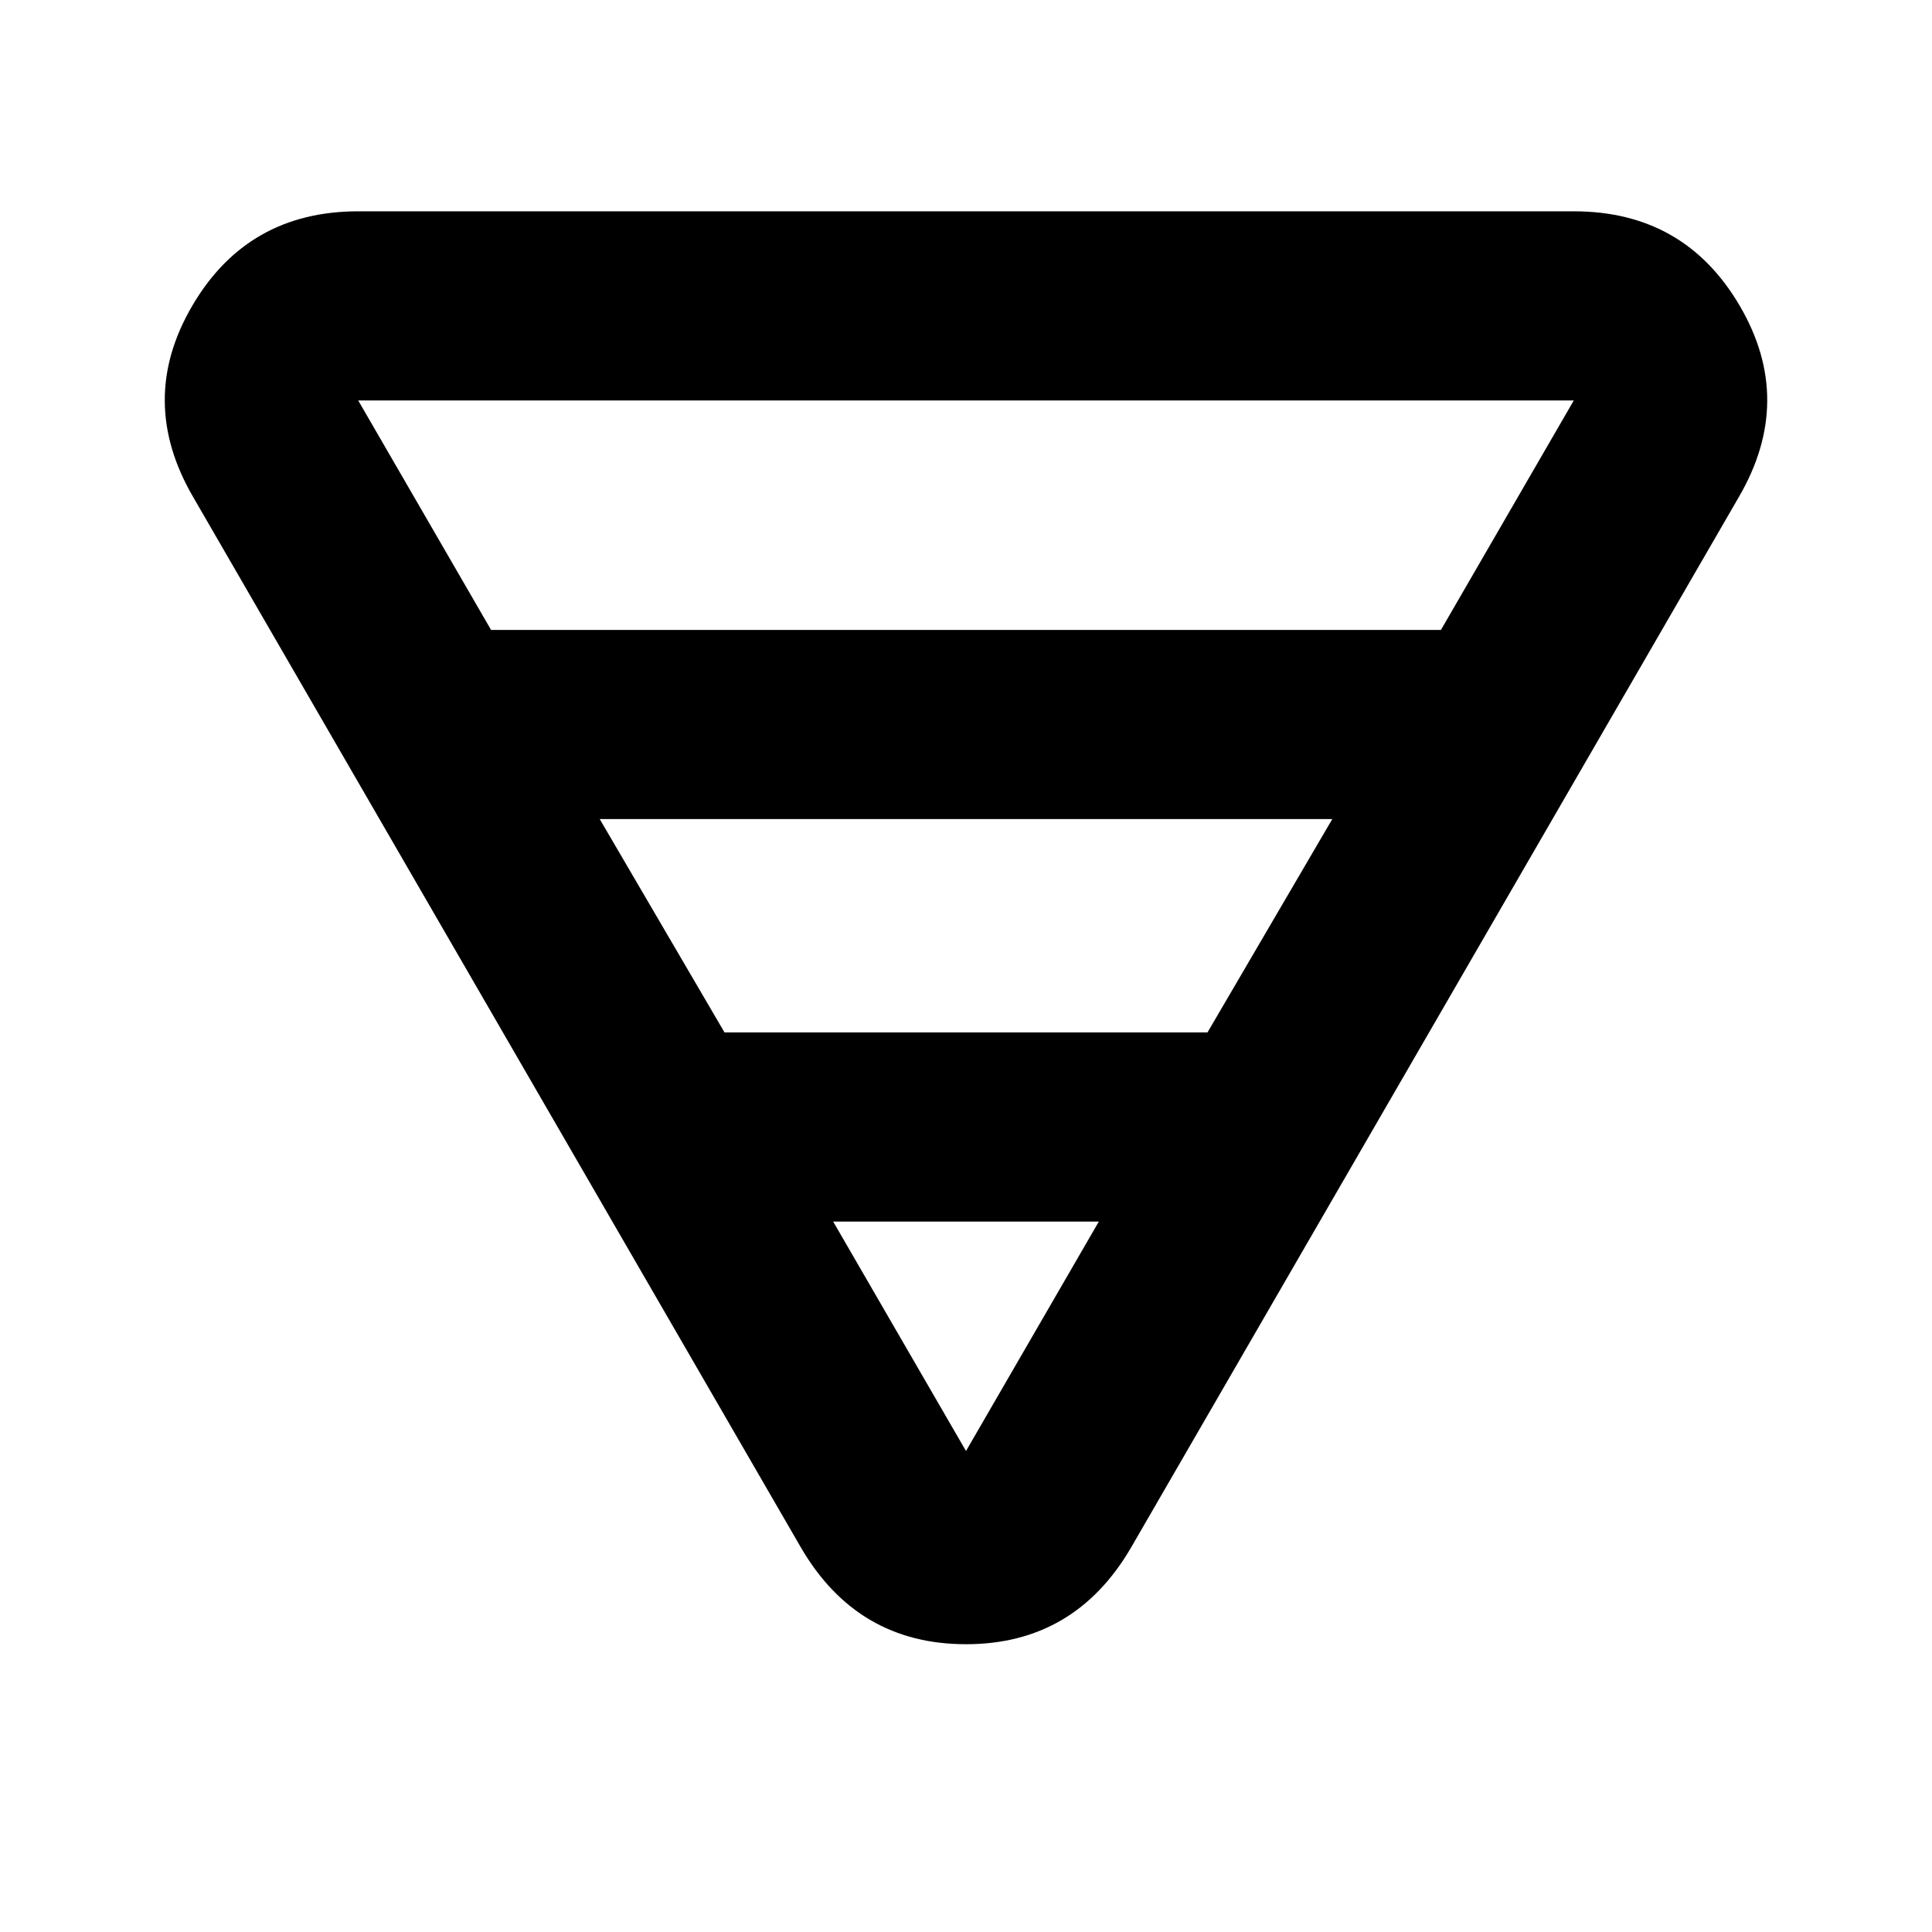 <svg xmlns="http://www.w3.org/2000/svg" height="48" width="48"><path d="M8.9 5.25H39.1Q41.85 5.25 43.225 7.6Q44.6 9.95 43.2 12.35L28.1 38.45Q26.7 40.85 24 40.85Q21.3 40.85 19.9 38.45L4.8 12.35Q3.4 9.95 4.775 7.6Q6.15 5.25 8.9 5.25ZM8.9 9.95 12.2 15.65H35.8L39.1 9.95Q39.1 9.95 39.1 9.95Q39.1 9.95 39.1 9.95H8.9Q8.9 9.95 8.9 9.95Q8.9 9.95 8.9 9.95ZM14.9 20.35 18 25.65H30L33.1 20.35ZM20.7 30.35 24 36.05Q24 36.05 24 36.05Q24 36.05 24 36.05L27.3 30.35Z"/></svg>
